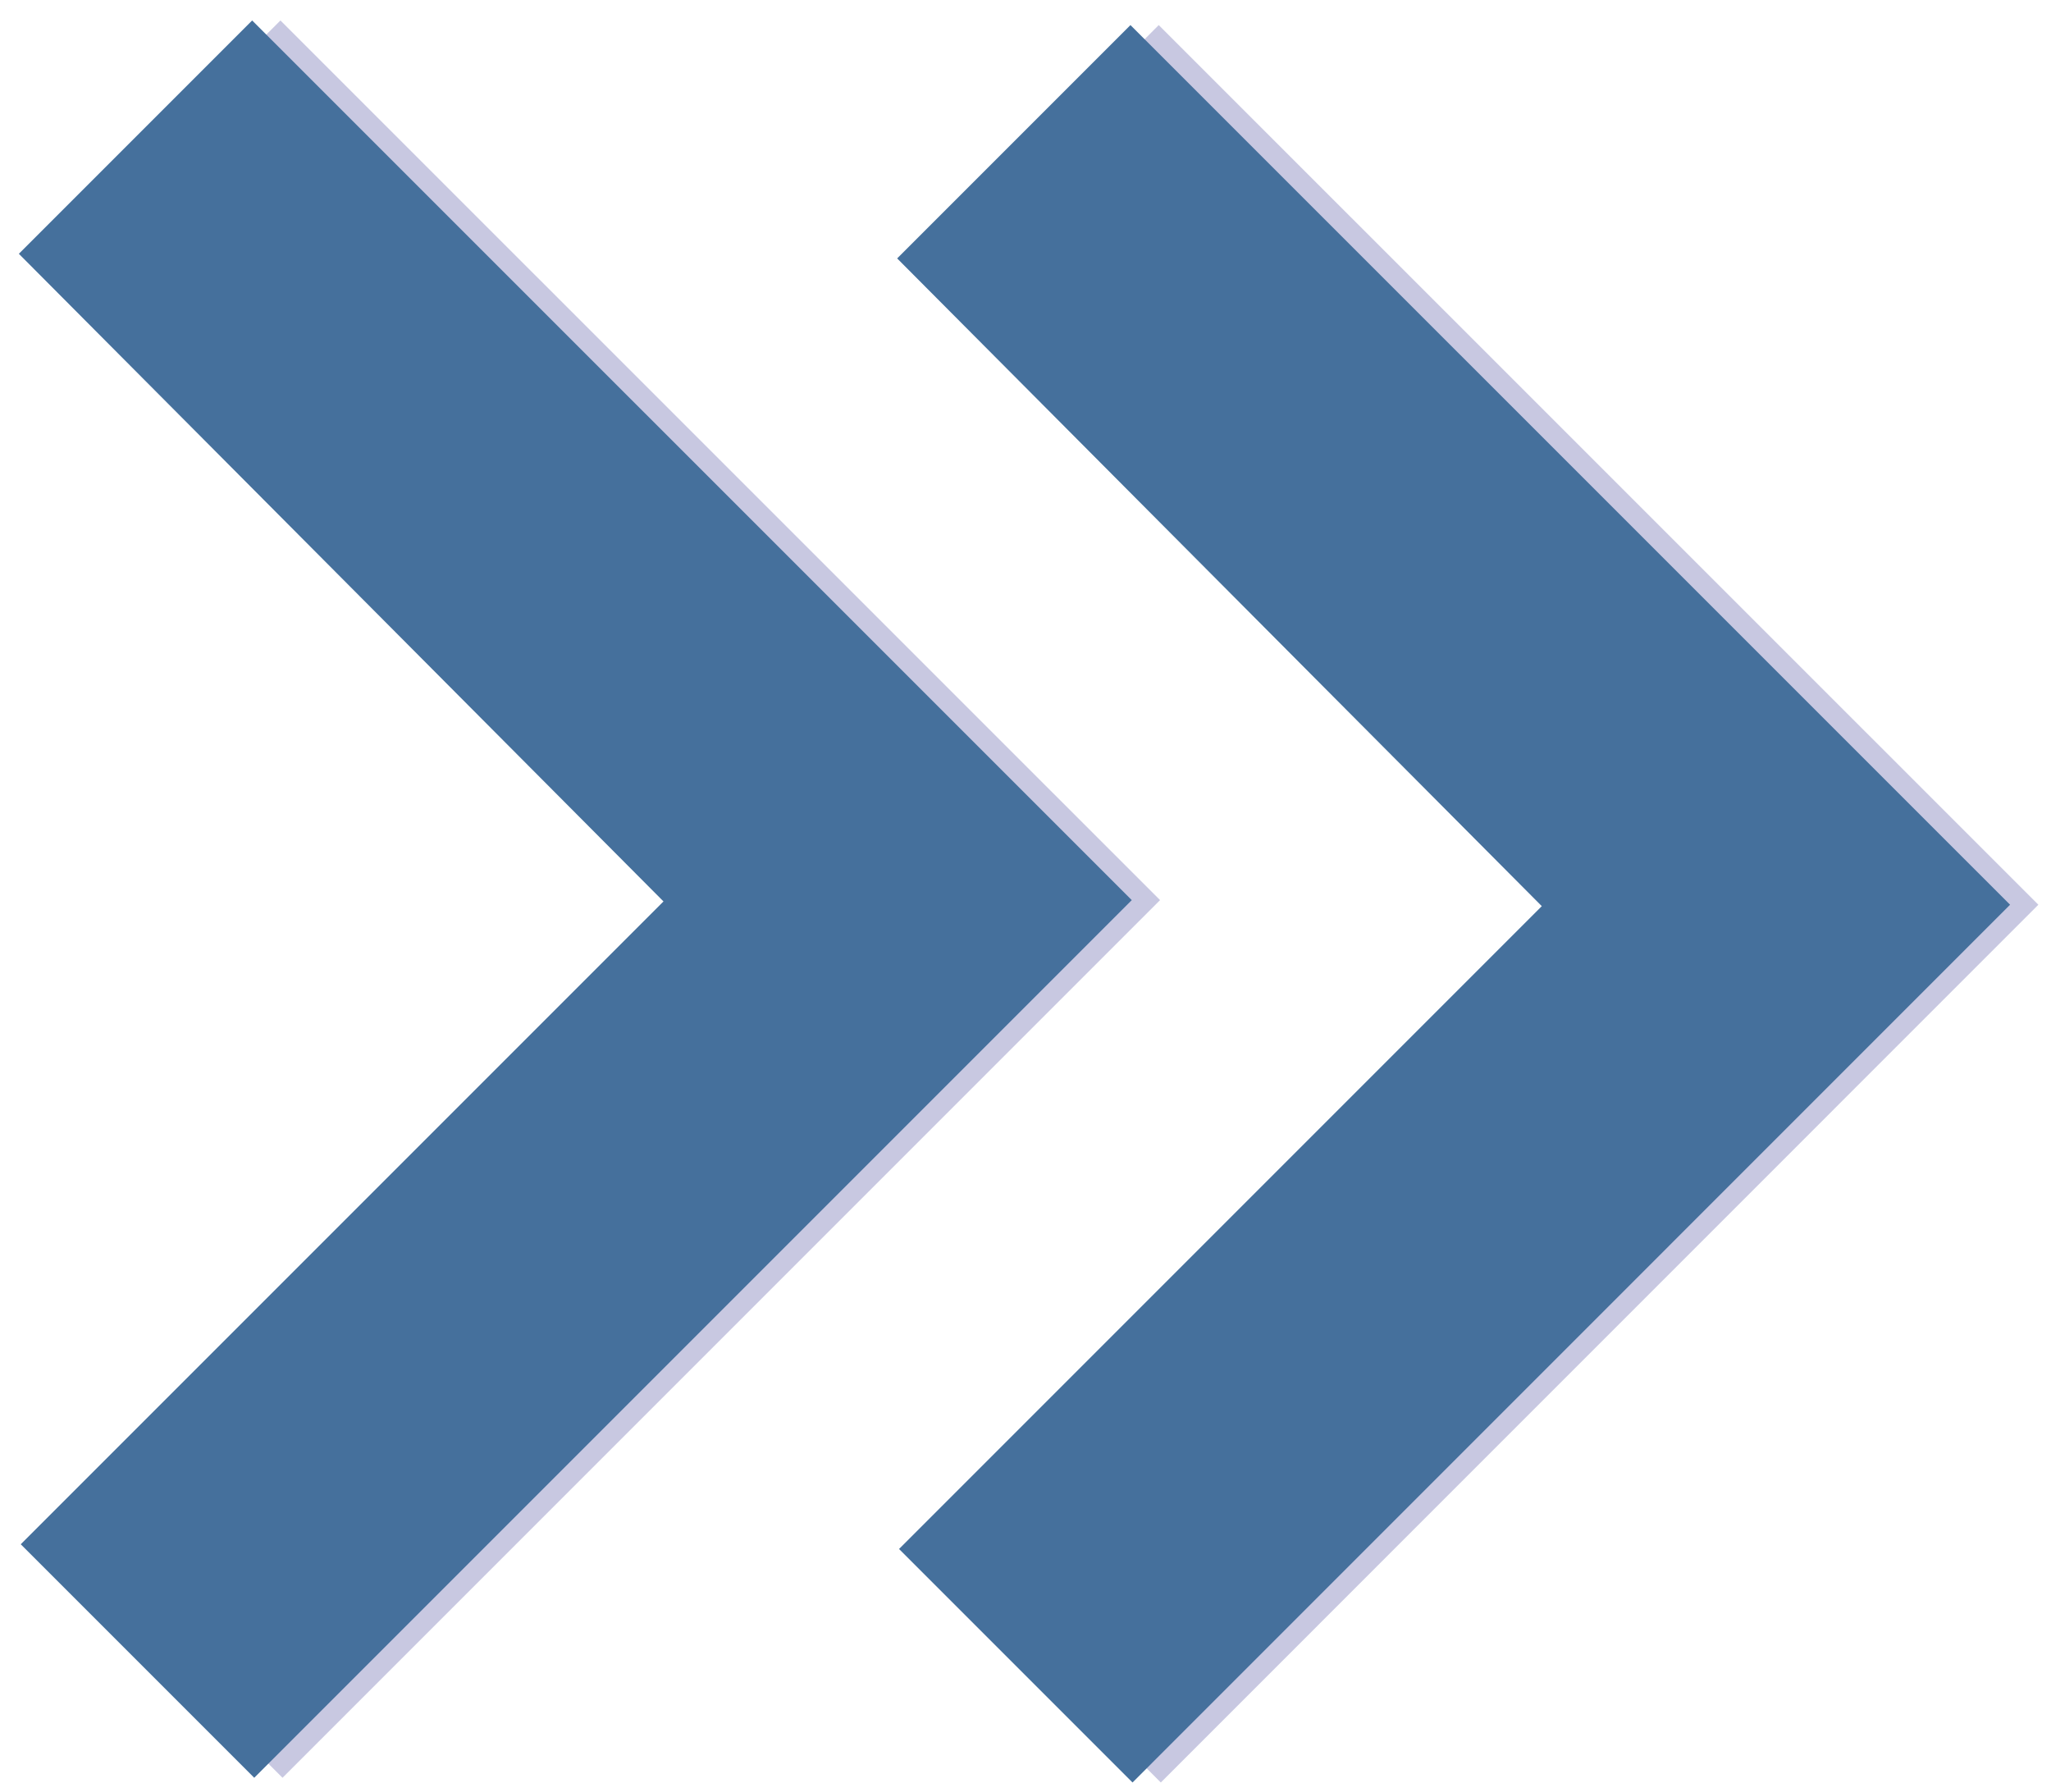 <?xml version="1.0" encoding="UTF-8" standalone="no"?>
<!-- Created with Inkscape (http://www.inkscape.org/) -->

<svg
   xmlns:dc="http://purl.org/dc/elements/1.1/"
   xmlns:cc="http://creativecommons.org/ns#"
   xmlns:rdf="http://www.w3.org/1999/02/22-rdf-syntax-ns#"
   xmlns:svg="http://www.w3.org/2000/svg"
   xmlns="http://www.w3.org/2000/svg"
   xmlns:sodipodi="http://sodipodi.sourceforge.net/DTD/sodipodi-0.dtd"
   xmlns:inkscape="http://www.inkscape.org/namespaces/inkscape"
   width="21.75"
   height="19"
   id="svg7549"
   version="1.1"
   inkscape:version="0.48.4 r9939"
   sodipodi:docname="arrows.svg">
  <defs
     id="defs7551" />
  <sodipodi:namedview
     id="base"
     pagecolor="#ffffff"
     bordercolor="#666666"
     borderopacity="1.0"
     inkscape:pageopacity="0.0"
     inkscape:pageshadow="2"
     inkscape:zoom="16"
     inkscape:cx="14.117592"
     inkscape:cy="10.960983"
     inkscape:document-units="px"
     inkscape:current-layer="layer1"
     showgrid="false"
     inkscape:window-width="1920"
     inkscape:window-height="1018"
     inkscape:window-x="-8"
     inkscape:window-y="-8"
     inkscape:window-maximized="1" />
  <g
     inkscape:label="Layer 1"
     inkscape:groupmode="layer"
     id="layer1"
     transform="translate(0,-1033.362)">
    <path
       style="fill:#c8c8e1;fill-opacity:1;stroke:none"
       d="m 0.5,1036.053 2.474,-2.474 9.328,9.327 -9.306,9.306 -2.476,-2.476 6.816,-6.816 z"
       id="path6008"
       inkscape:connector-curvature="0" />
    <path
       style="fill:#c8c8e1;fill-opacity:1;stroke:none"
       d="m 9.814,1036.102 2.474,-2.474 9.328,9.327 -9.306,9.307 -2.476,-2.476 6.816,-6.816 z"
       id="path6008-2"
       inkscape:connector-curvature="0" />
    <path
       style="fill:#45709c;fill-opacity:1;stroke:none"
       d="m 0.2,1036.053 2.474,-2.474 9.328,9.327 -9.306,9.306 -2.476,-2.476 6.816,-6.816 z"
       id="path6008-1"
       inkscape:connector-curvature="0" />
    <path
       style="fill:#45709c;fill-opacity:1;stroke:none"
       d="m 9.514,1036.102 2.474,-2.474 9.328,9.327 -9.306,9.307 -2.476,-2.476 6.816,-6.816 z"
       id="path6008-2-7"
       inkscape:connector-curvature="0" />
  </g>
</svg>

